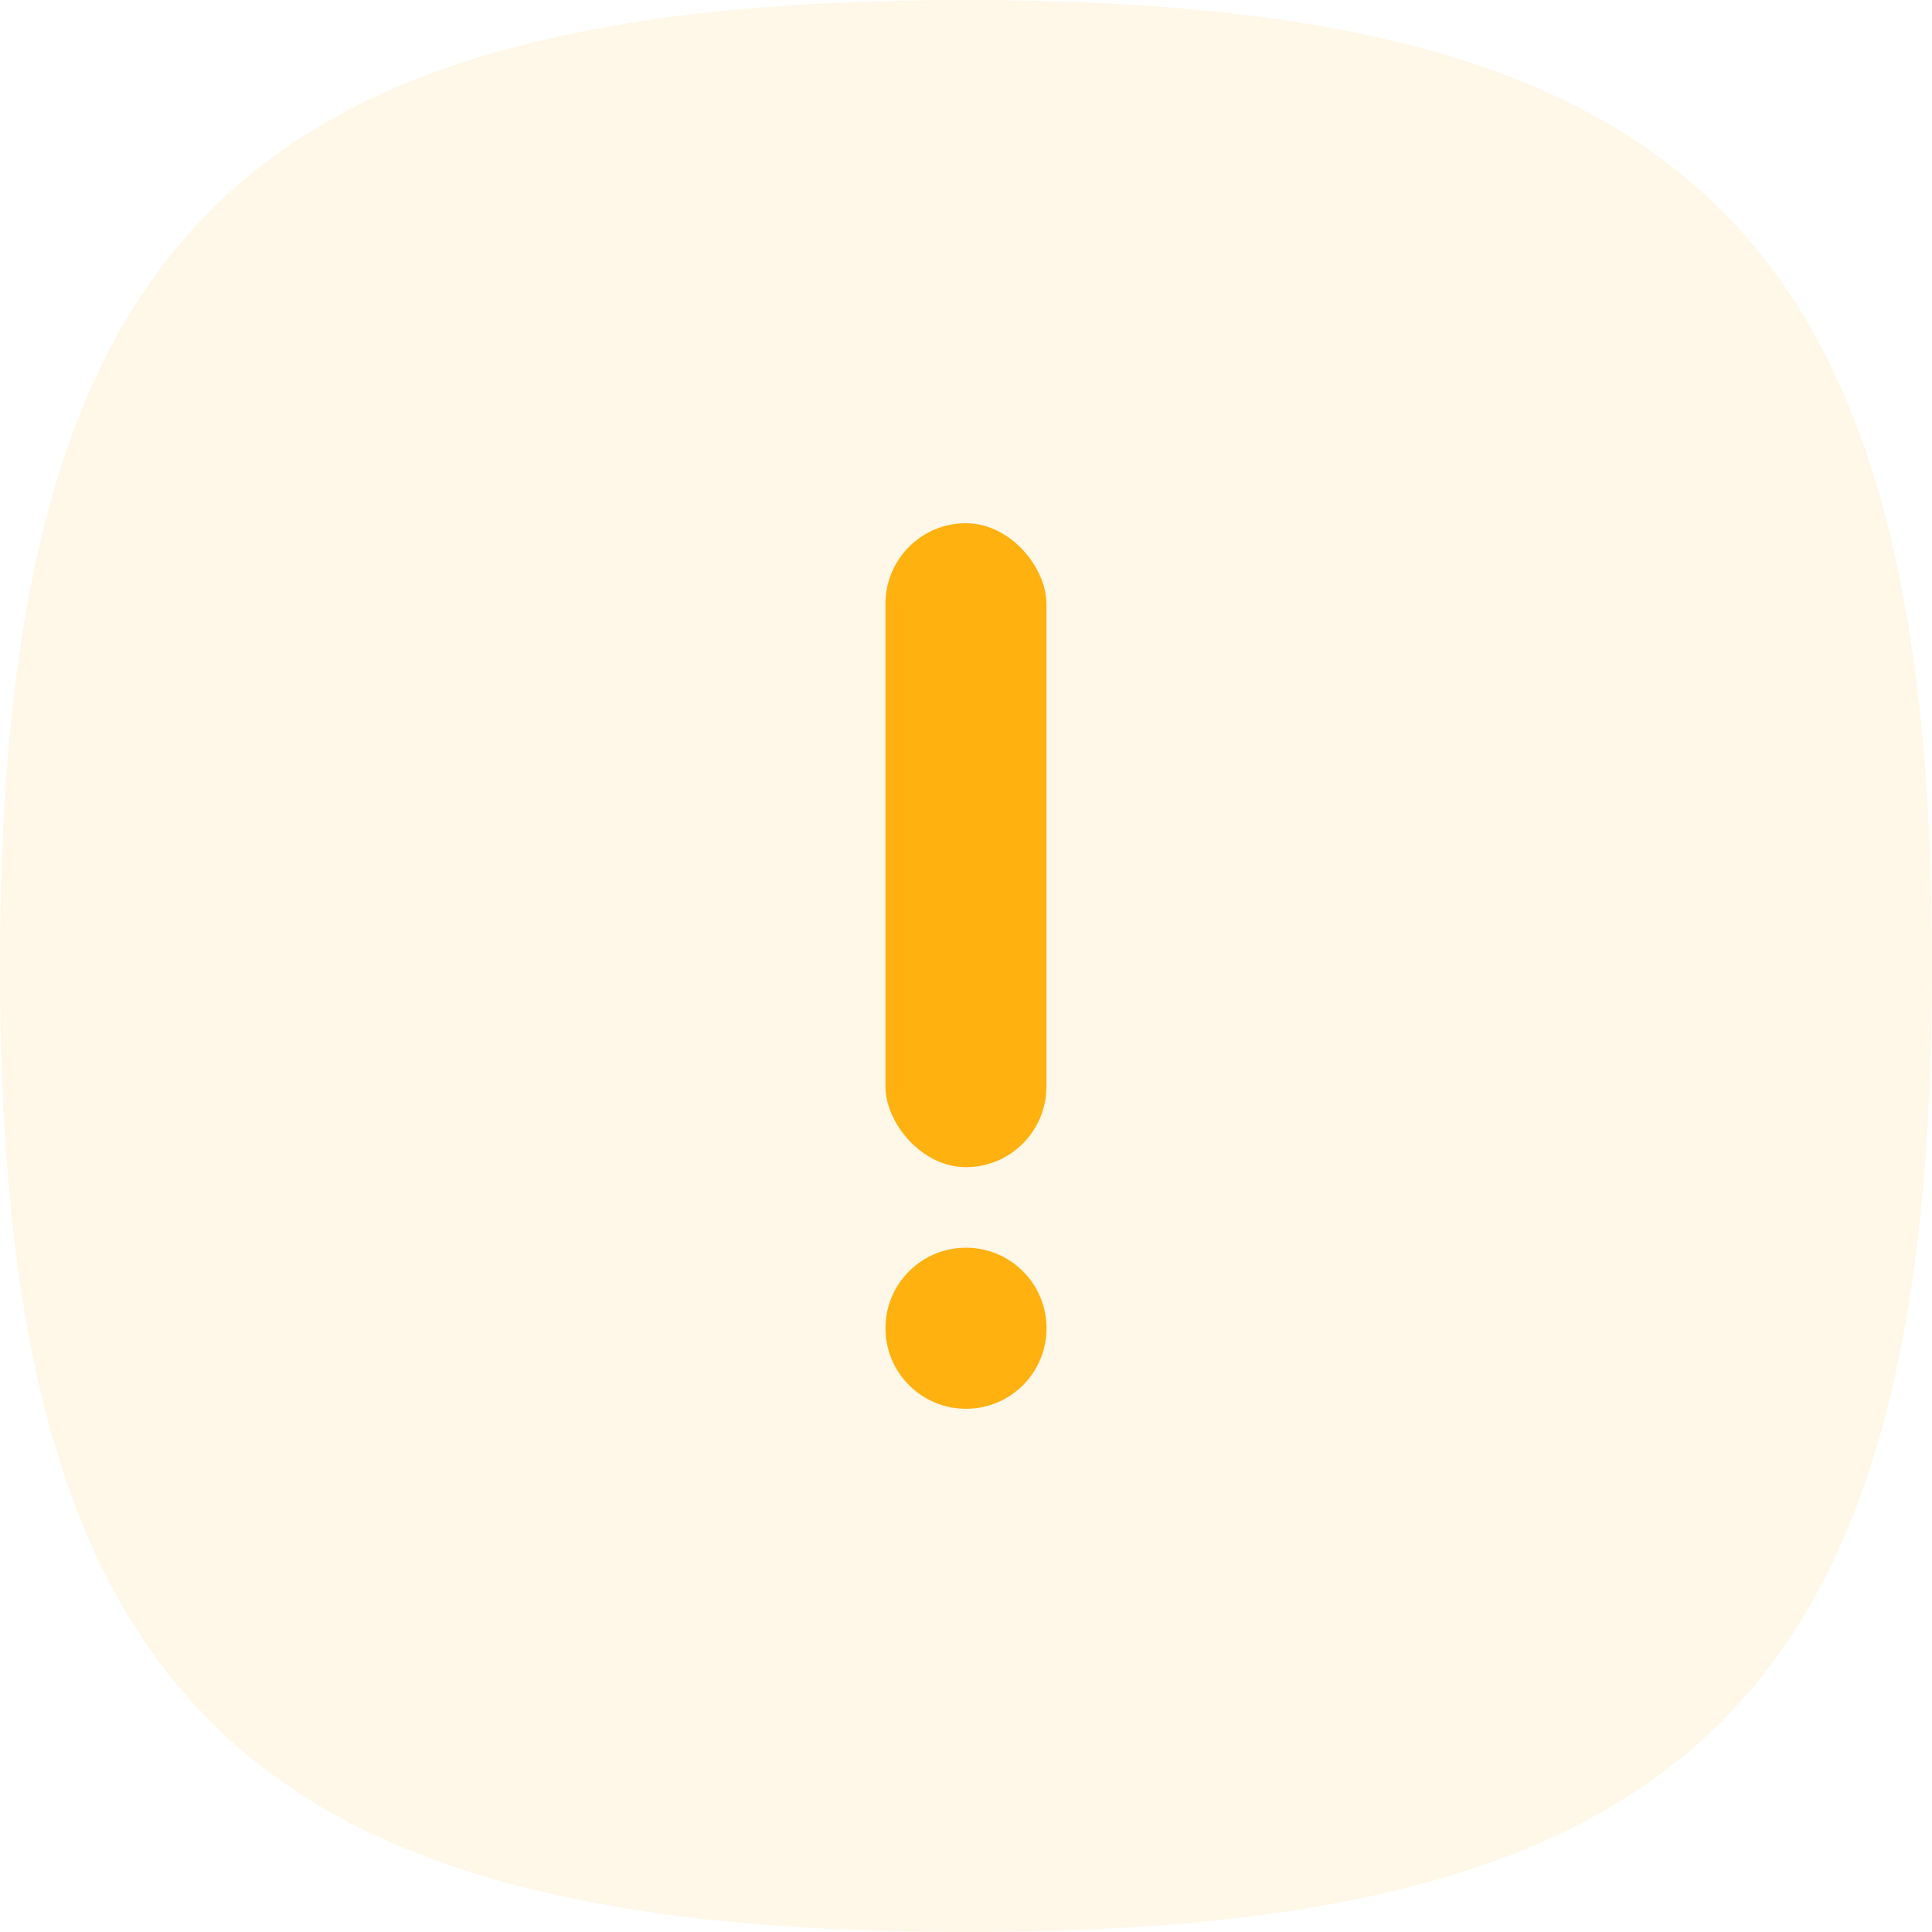 <svg width="16" height="16" viewBox="0 0 16 16" fill="none" xmlns="http://www.w3.org/2000/svg">
<path opacity="0.1" d="M16 8C16 14.018 14.018 16 8 16C1.982 16 0 14.018 0 8C0 1.982 1.982 0 8 0C14.018 0 16 1.982 16 8Z" fill="#FFB110"/>
<circle cx="8" cy="11" r="0.667" fill="#FFB110"/>
<rect x="7.333" y="4.333" width="1.333" height="5.333" rx="0.667" fill="#FFB110"/>
</svg>

